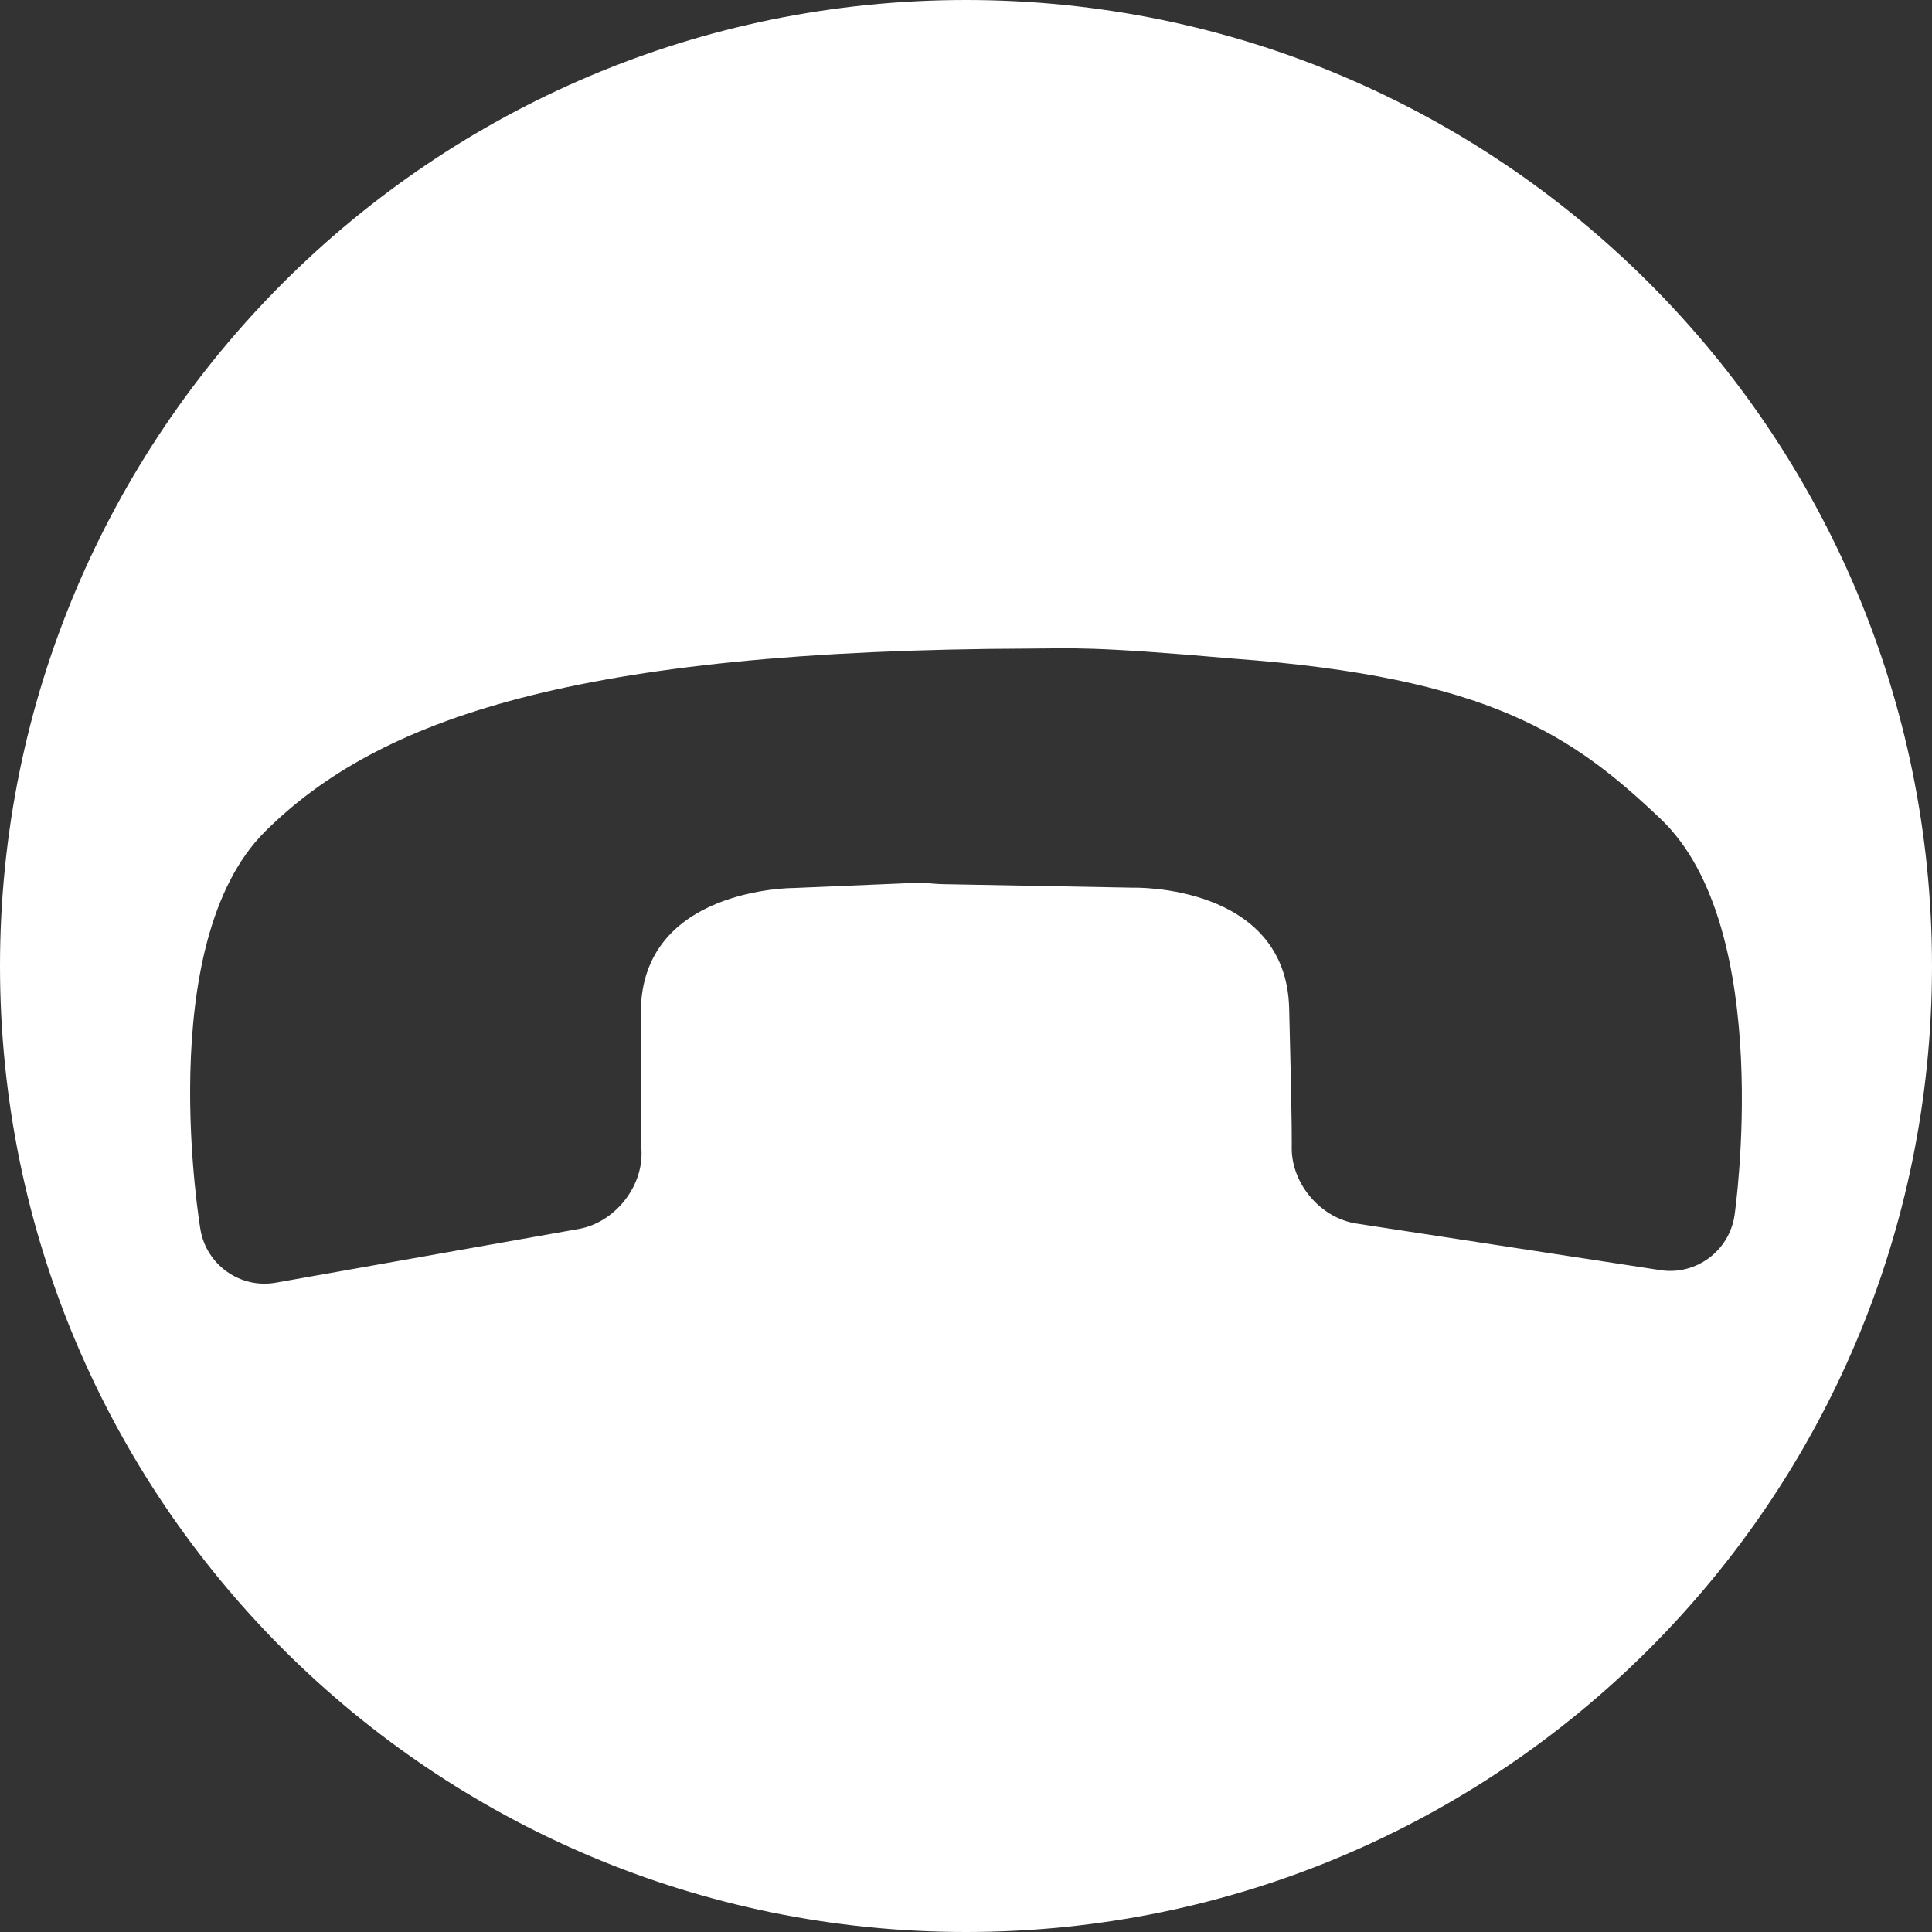 <?xml version="1.0" encoding="utf-8"?>
<!-- Generator: Adobe Illustrator 17.0.0, SVG Export Plug-In . SVG Version: 6.00 Build 0)  -->
<!DOCTYPE svg PUBLIC "-//W3C//DTD SVG 1.1//EN" "http://www.w3.org/Graphics/SVG/1.1/DTD/svg11.dtd">
<svg version="1.1" xmlns="http://www.w3.org/2000/svg" xmlns:xlink="http://www.w3.org/1999/xlink" x="0px" y="0px" width="654px"
	 height="654px" viewBox="0 0 654 654" enable-background="new 0 0 654 654" xml:space="preserve">
<rect x="0" y="0" width="654" height="654" fill="#333333" stroke="none"/>
<g id="Layer_1" display="none">
	<rect x="-312.5" y="-73.5" display="inline" stroke="#000000" stroke-miterlimit="10" width="1279" height="800"/>
</g>
<g id="Layer_2">
	<path fill="#FFFFFF" d="M327,0C146.403,0,0,146.403,0,327s146.403,327,327,327s327-146.403,327-327S507.597,0,327,0z
		 M562.05,429.957l-102.893-15.774c-12.054-1.841-21.905-13.327-21.899-25.526c0,0,0.237-5.275-0.868-47.387
		c-1.122-42.12-52.647-40.773-52.647-40.773l-64.509-1.194c-2.1-0.042-4.466-0.243-6.888-0.546l-43.734,1.848
		c0,0-51.534-0.148-51.681,41.977c-0.124,42.126,0.239,47.408,0.239,47.408c0.295,12.182-9.311,23.902-21.308,26.035L93.377,434.199
		c-11.999,2.128-23.498-5.963-25.527-17.996c0,0-16.415-96.666,21.914-134.754c38.327-38.103,105.033-61.407,258.842-61.892
		c14.291-0.045,20.2-0.887,68.726,3.378c87.086,6.388,115.098,26.101,144.758,54.23c39.215,37.19,25.07,134.219,25.07,134.219
		C585.388,423.442,574.092,431.807,562.05,429.957z"/>
</g>
</svg>
